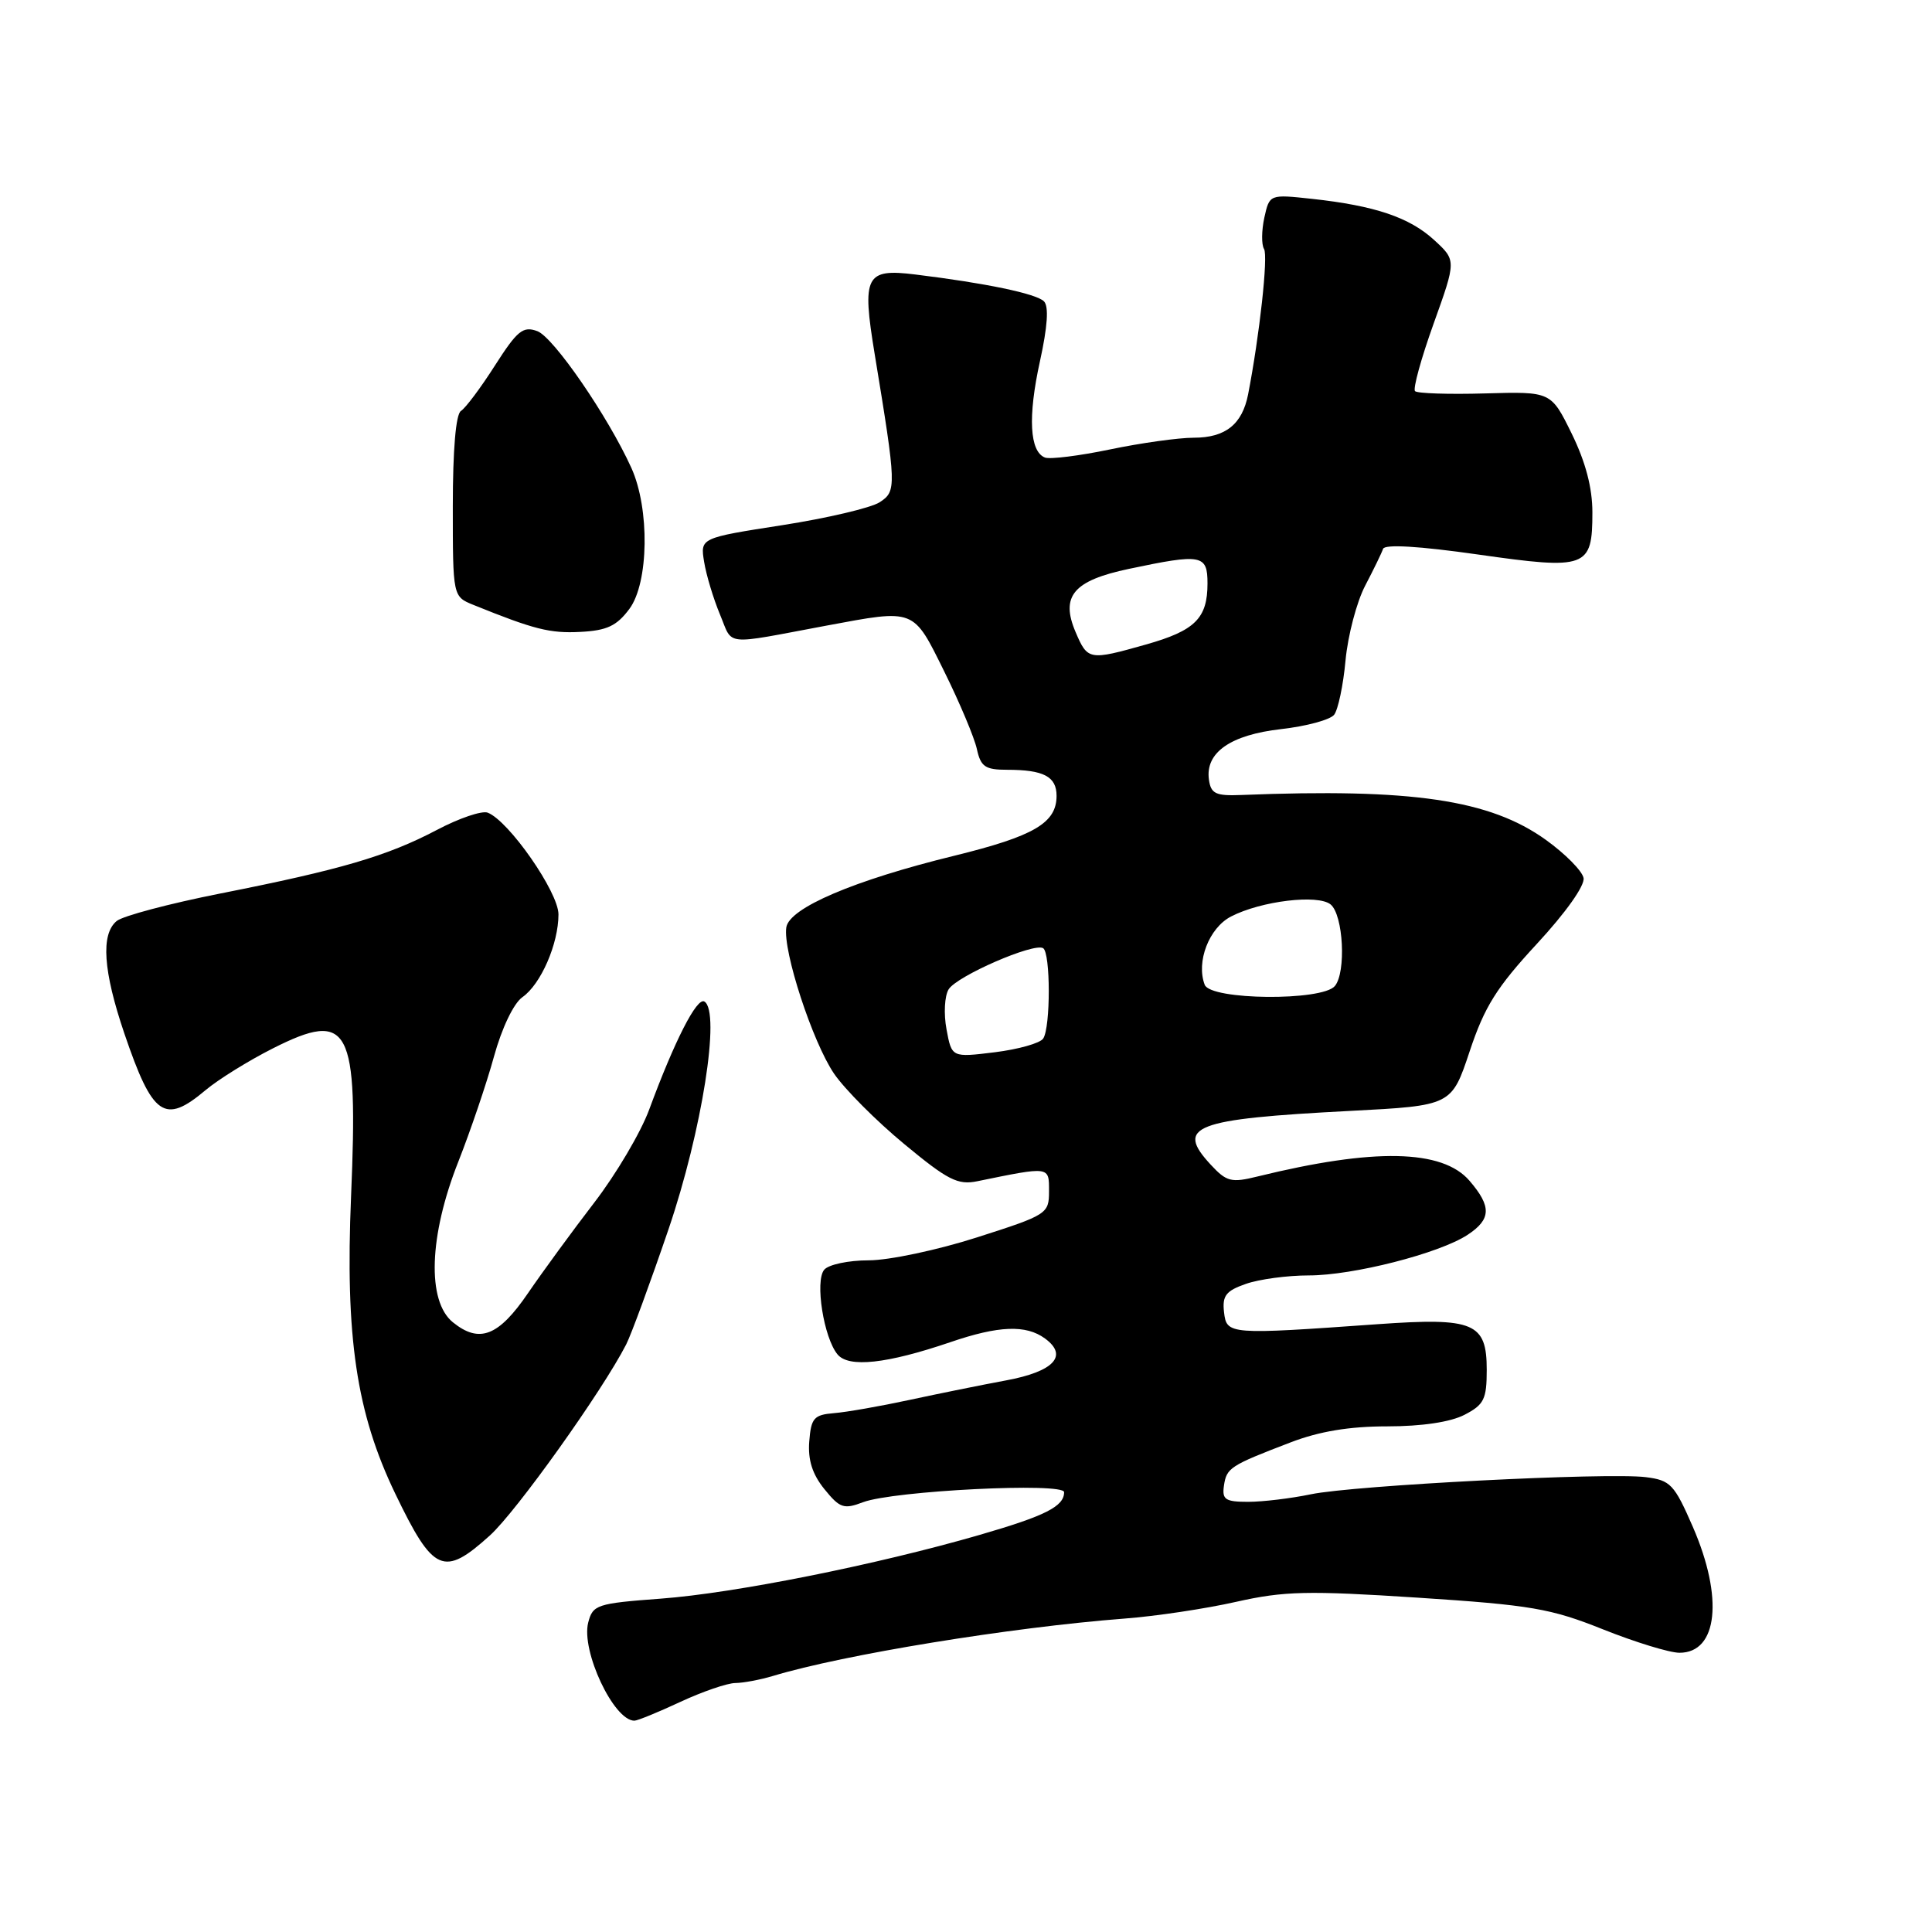 <?xml version="1.0" encoding="UTF-8" standalone="no"?>
<!DOCTYPE svg PUBLIC "-//W3C//DTD SVG 1.1//EN" "http://www.w3.org/Graphics/SVG/1.1/DTD/svg11.dtd" >
<svg xmlns="http://www.w3.org/2000/svg" xmlns:xlink="http://www.w3.org/1999/xlink" version="1.1" viewBox="0 0 256 256">
 <g >
 <path fill="currentColor"
d=" M 90.15 225.51 C 93.09 224.14 96.37 223.02 97.43 223.01 C 98.49 223.00 100.74 222.58 102.43 222.07 C 111.75 219.25 133.91 215.63 149.00 214.47 C 153.12 214.16 159.78 213.16 163.80 212.25 C 170.16 210.82 173.26 210.75 187.88 211.70 C 202.88 212.68 205.48 213.13 212.41 215.90 C 216.67 217.60 221.23 219.00 222.54 219.00 C 227.62 219.00 228.39 211.70 224.32 202.34 C 221.85 196.67 221.35 196.14 218.07 195.73 C 212.99 195.09 179.43 196.81 173.70 198.00 C 171.06 198.55 167.32 199.00 165.38 199.00 C 162.35 199.00 161.91 198.70 162.18 196.85 C 162.53 194.49 162.98 194.20 171.02 191.12 C 174.82 189.66 178.81 189.00 183.82 189.00 C 188.39 189.00 192.20 188.43 194.05 187.47 C 196.64 186.13 197.00 185.41 197.00 181.51 C 197.00 175.27 195.31 174.56 182.58 175.46 C 162.78 176.87 162.54 176.85 162.19 173.87 C 161.94 171.69 162.44 171.04 165.09 170.12 C 166.86 169.50 170.60 169.00 173.42 169.00 C 179.30 169.00 190.69 166.09 194.45 163.63 C 197.60 161.56 197.66 159.88 194.72 156.46 C 191.13 152.28 182.06 152.10 166.63 155.89 C 163.15 156.75 162.53 156.59 160.44 154.34 C 155.69 149.22 158.13 148.28 178.92 147.20 C 192.34 146.50 192.34 146.50 194.74 139.30 C 196.70 133.40 198.31 130.83 203.64 125.07 C 207.48 120.92 210.02 117.34 209.83 116.34 C 209.65 115.40 207.40 113.13 204.84 111.29 C 197.42 105.96 187.10 104.44 164.50 105.34 C 161.09 105.48 160.45 105.18 160.19 103.31 C 159.68 99.72 163.05 97.37 169.76 96.61 C 173.10 96.23 176.25 95.38 176.78 94.71 C 177.30 94.04 177.99 90.80 178.29 87.50 C 178.60 84.20 179.77 79.75 180.89 77.61 C 182.01 75.47 183.08 73.27 183.26 72.73 C 183.47 72.09 188.01 72.36 195.81 73.47 C 210.26 75.53 211.00 75.26 211.00 67.90 C 211.00 64.63 210.10 61.22 208.26 57.46 C 205.52 51.88 205.52 51.88 196.79 52.13 C 191.98 52.27 187.80 52.13 187.50 51.83 C 187.20 51.53 188.30 47.51 189.96 42.89 C 192.97 34.50 192.97 34.50 190.04 31.81 C 186.76 28.80 182.19 27.26 173.86 26.35 C 168.22 25.74 168.22 25.74 167.53 28.84 C 167.16 30.55 167.14 32.42 167.49 32.99 C 168.06 33.90 166.89 44.50 165.38 52.26 C 164.60 56.23 162.38 58.00 158.18 58.00 C 156.16 58.00 151.17 58.70 147.09 59.55 C 143.02 60.40 139.14 60.88 138.47 60.63 C 136.43 59.85 136.18 55.23 137.79 47.91 C 138.81 43.27 138.99 40.59 138.33 39.93 C 137.31 38.91 130.64 37.52 121.27 36.37 C 114.68 35.56 114.19 36.53 115.90 46.92 C 118.80 64.55 118.81 65.08 116.56 66.55 C 115.43 67.29 109.61 68.66 103.64 69.59 C 92.78 71.28 92.78 71.28 93.30 74.45 C 93.58 76.19 94.53 79.33 95.40 81.42 C 97.17 85.65 95.65 85.49 109.50 82.90 C 121.31 80.70 120.96 80.56 125.13 89.00 C 127.17 93.12 129.11 97.74 129.44 99.25 C 129.95 101.59 130.54 102.00 133.44 102.00 C 138.30 102.00 140.00 102.90 140.00 105.45 C 140.00 109.05 137.03 110.79 126.45 113.39 C 113.16 116.64 104.59 120.30 104.19 122.88 C 103.71 125.97 107.66 138.07 110.52 142.27 C 111.94 144.34 116.11 148.53 119.80 151.58 C 125.58 156.37 126.91 157.05 129.50 156.52 C 139.17 154.54 139.00 154.52 139.00 157.84 C 139.00 160.83 138.77 160.98 129.49 163.95 C 124.26 165.63 117.79 167.00 115.11 167.00 C 112.43 167.00 109.78 167.56 109.21 168.25 C 107.96 169.75 109.15 177.27 110.98 179.47 C 112.46 181.26 117.51 180.71 125.91 177.85 C 132.33 175.65 135.95 175.51 138.47 177.36 C 141.59 179.64 139.65 181.74 133.31 182.91 C 130.12 183.50 124.35 184.67 120.50 185.50 C 116.65 186.33 112.15 187.12 110.50 187.25 C 107.85 187.47 107.47 187.90 107.23 191.00 C 107.04 193.45 107.64 195.35 109.24 197.32 C 111.28 199.84 111.81 200.02 114.36 199.05 C 118.37 197.53 141.00 196.40 141.00 197.72 C 141.00 199.61 138.52 200.86 129.78 203.39 C 116.14 207.34 97.32 211.11 87.54 211.83 C 79.07 212.46 78.55 212.64 77.94 215.00 C 76.98 218.76 81.32 228.00 84.06 228.00 C 84.47 228.00 87.21 226.88 90.15 225.51 Z  M 64.91 203.46 C 68.41 200.30 79.80 184.34 82.97 178.15 C 83.63 176.86 86.16 169.98 88.59 162.86 C 93.02 149.83 95.51 134.05 93.34 132.71 C 92.35 132.10 89.40 137.87 86.03 147.00 C 84.92 150.03 81.64 155.58 78.75 159.34 C 75.86 163.10 71.91 168.50 69.97 171.34 C 66.06 177.07 63.52 178.05 60.01 175.21 C 56.55 172.41 56.84 163.75 60.73 153.93 C 62.34 149.84 64.47 143.58 65.45 140.01 C 66.50 136.20 68.06 132.95 69.22 132.13 C 71.67 130.42 74.00 125.06 74.00 121.16 C 74.00 118.21 67.42 108.76 64.62 107.68 C 63.85 107.39 60.82 108.42 57.87 109.98 C 51.29 113.44 45.14 115.24 29.21 118.39 C 22.45 119.73 16.26 121.37 15.46 122.04 C 13.33 123.80 13.67 128.67 16.48 136.95 C 20.23 147.95 21.79 149.04 27.25 144.44 C 28.93 143.03 32.94 140.54 36.17 138.91 C 46.32 133.79 47.47 135.97 46.52 158.48 C 45.73 177.18 47.22 187.22 52.38 197.93 C 57.42 208.40 58.78 209.00 64.91 203.46 Z  M 83.40 80.68 C 85.97 77.22 86.11 67.42 83.66 62.00 C 80.57 55.18 73.35 44.68 71.20 43.88 C 69.31 43.18 68.55 43.79 65.59 48.42 C 63.71 51.37 61.68 54.08 61.08 54.45 C 60.40 54.87 60.00 59.57 60.00 67.08 C 60.00 79.05 60.00 79.05 62.75 80.16 C 70.78 83.41 72.87 83.94 76.90 83.73 C 80.42 83.55 81.72 82.94 83.40 80.68 Z  M 125.42 136.40 C 125.03 134.34 125.16 131.96 125.70 131.09 C 126.80 129.32 137.00 124.88 138.22 125.64 C 139.21 126.25 139.22 136.12 138.23 137.61 C 137.83 138.23 134.94 139.04 131.81 139.43 C 126.11 140.13 126.11 140.13 125.42 136.40 Z  M 159.63 130.49 C 158.47 127.45 160.20 122.95 163.12 121.44 C 167.10 119.38 174.66 118.47 176.32 119.85 C 178.00 121.25 178.39 128.82 176.88 130.65 C 175.20 132.67 160.42 132.53 159.63 130.49 Z  M 142.52 83.75 C 140.49 78.99 142.23 76.93 149.58 75.38 C 159.24 73.34 160.00 73.48 160.00 77.31 C 160.00 81.93 158.36 83.56 151.85 85.40 C 144.31 87.53 144.12 87.50 142.52 83.75 Z "/>
</g>
</svg>
